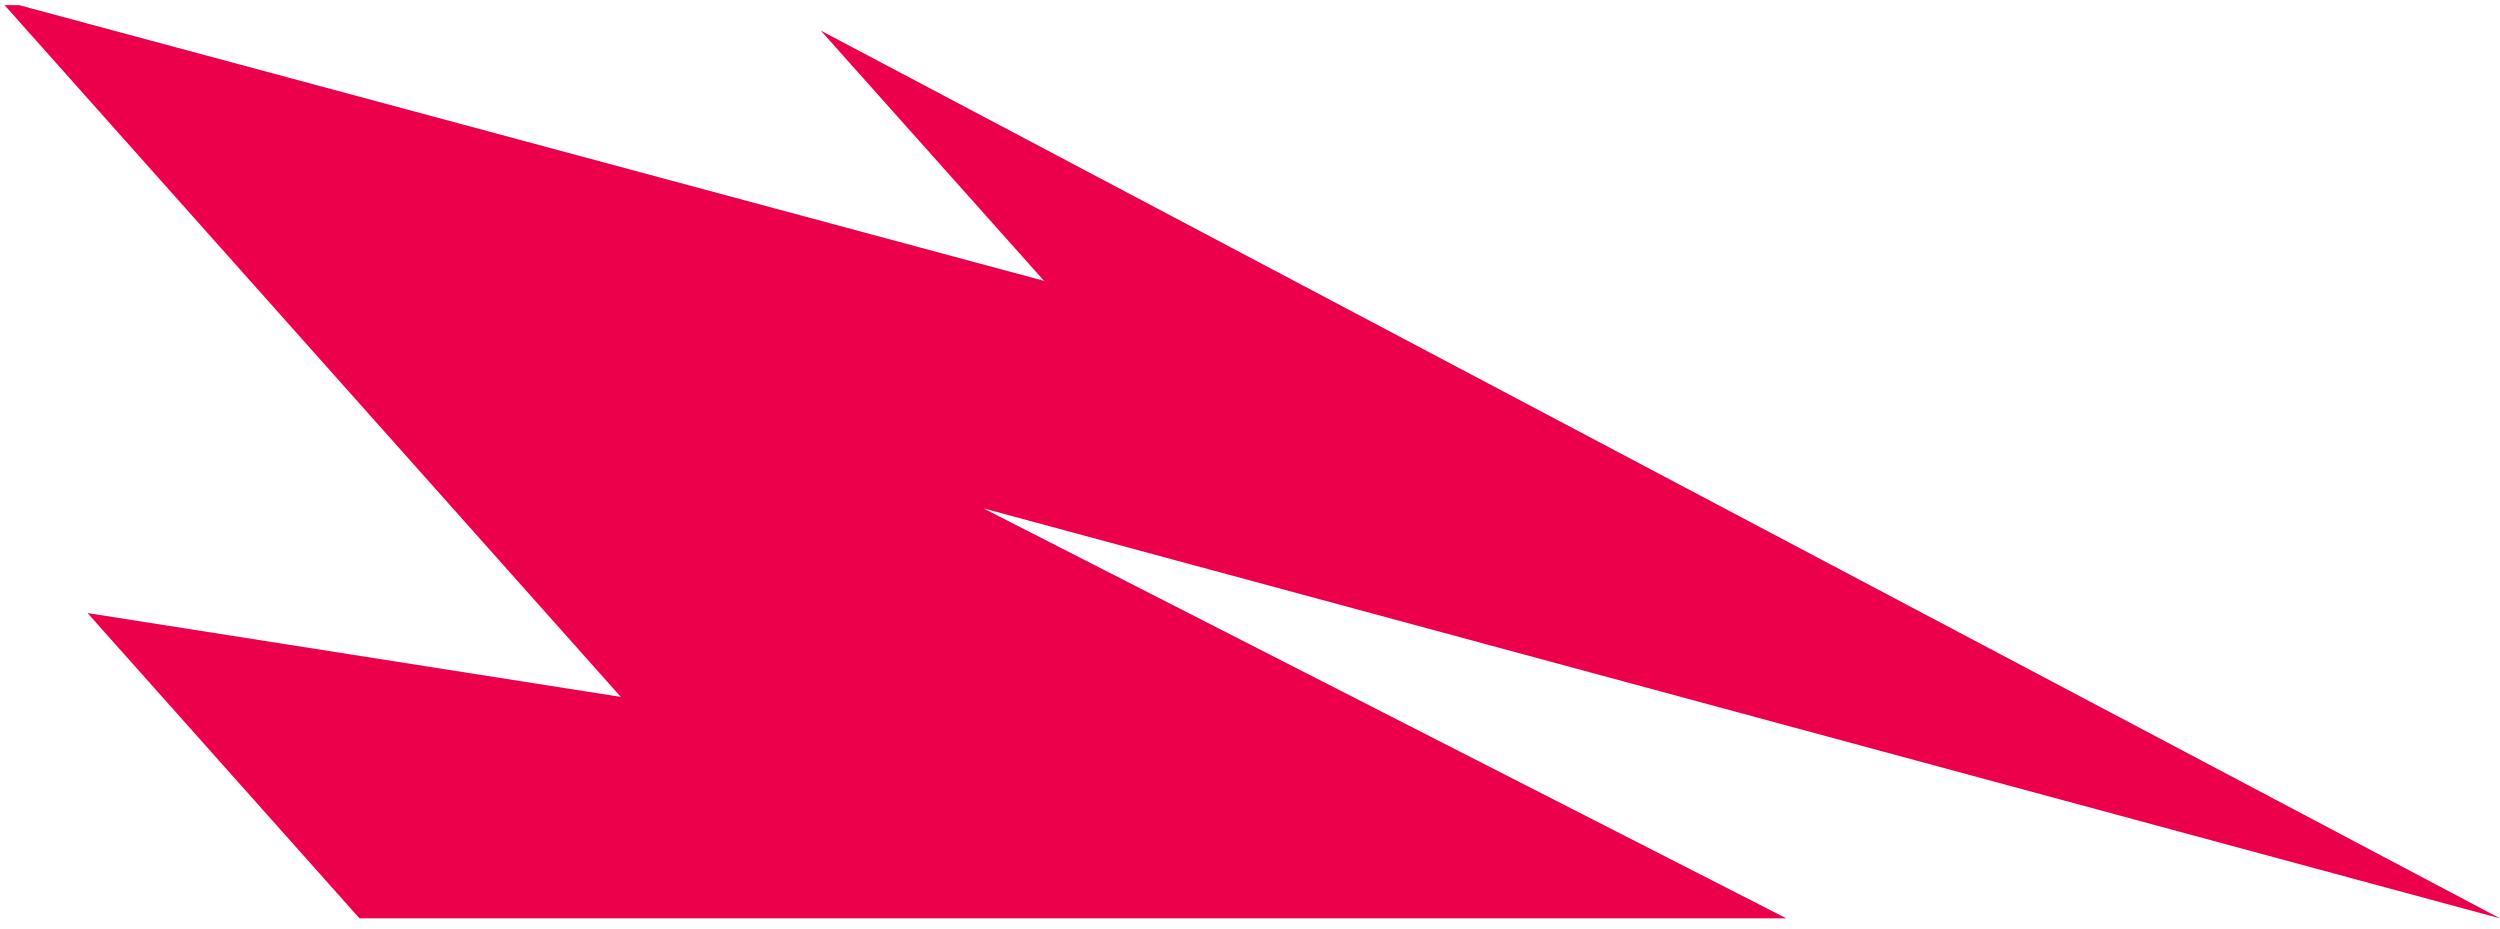 <svg width="35" height="13" viewBox="0 0 35 13" fill="none" xmlns="http://www.w3.org/2000/svg">
<g id="Layer_1" clip-path="url(#clip0_216_401)">
<path id="Vector" d="M25.01 12.857H5.033L1.226 8.583L8.692 9.757L0 0L14.617 3.932L11.492 0.429L35 12.857L13.768 7.117L25.01 12.857Z" fill="#EC004C"/>
</g>
<defs>
<clipPath id="clip0_216_401">
<rect width="35" height="12.857" fill="white" transform="translate(0 0.072)"/>
</clipPath>
</defs>
</svg>
